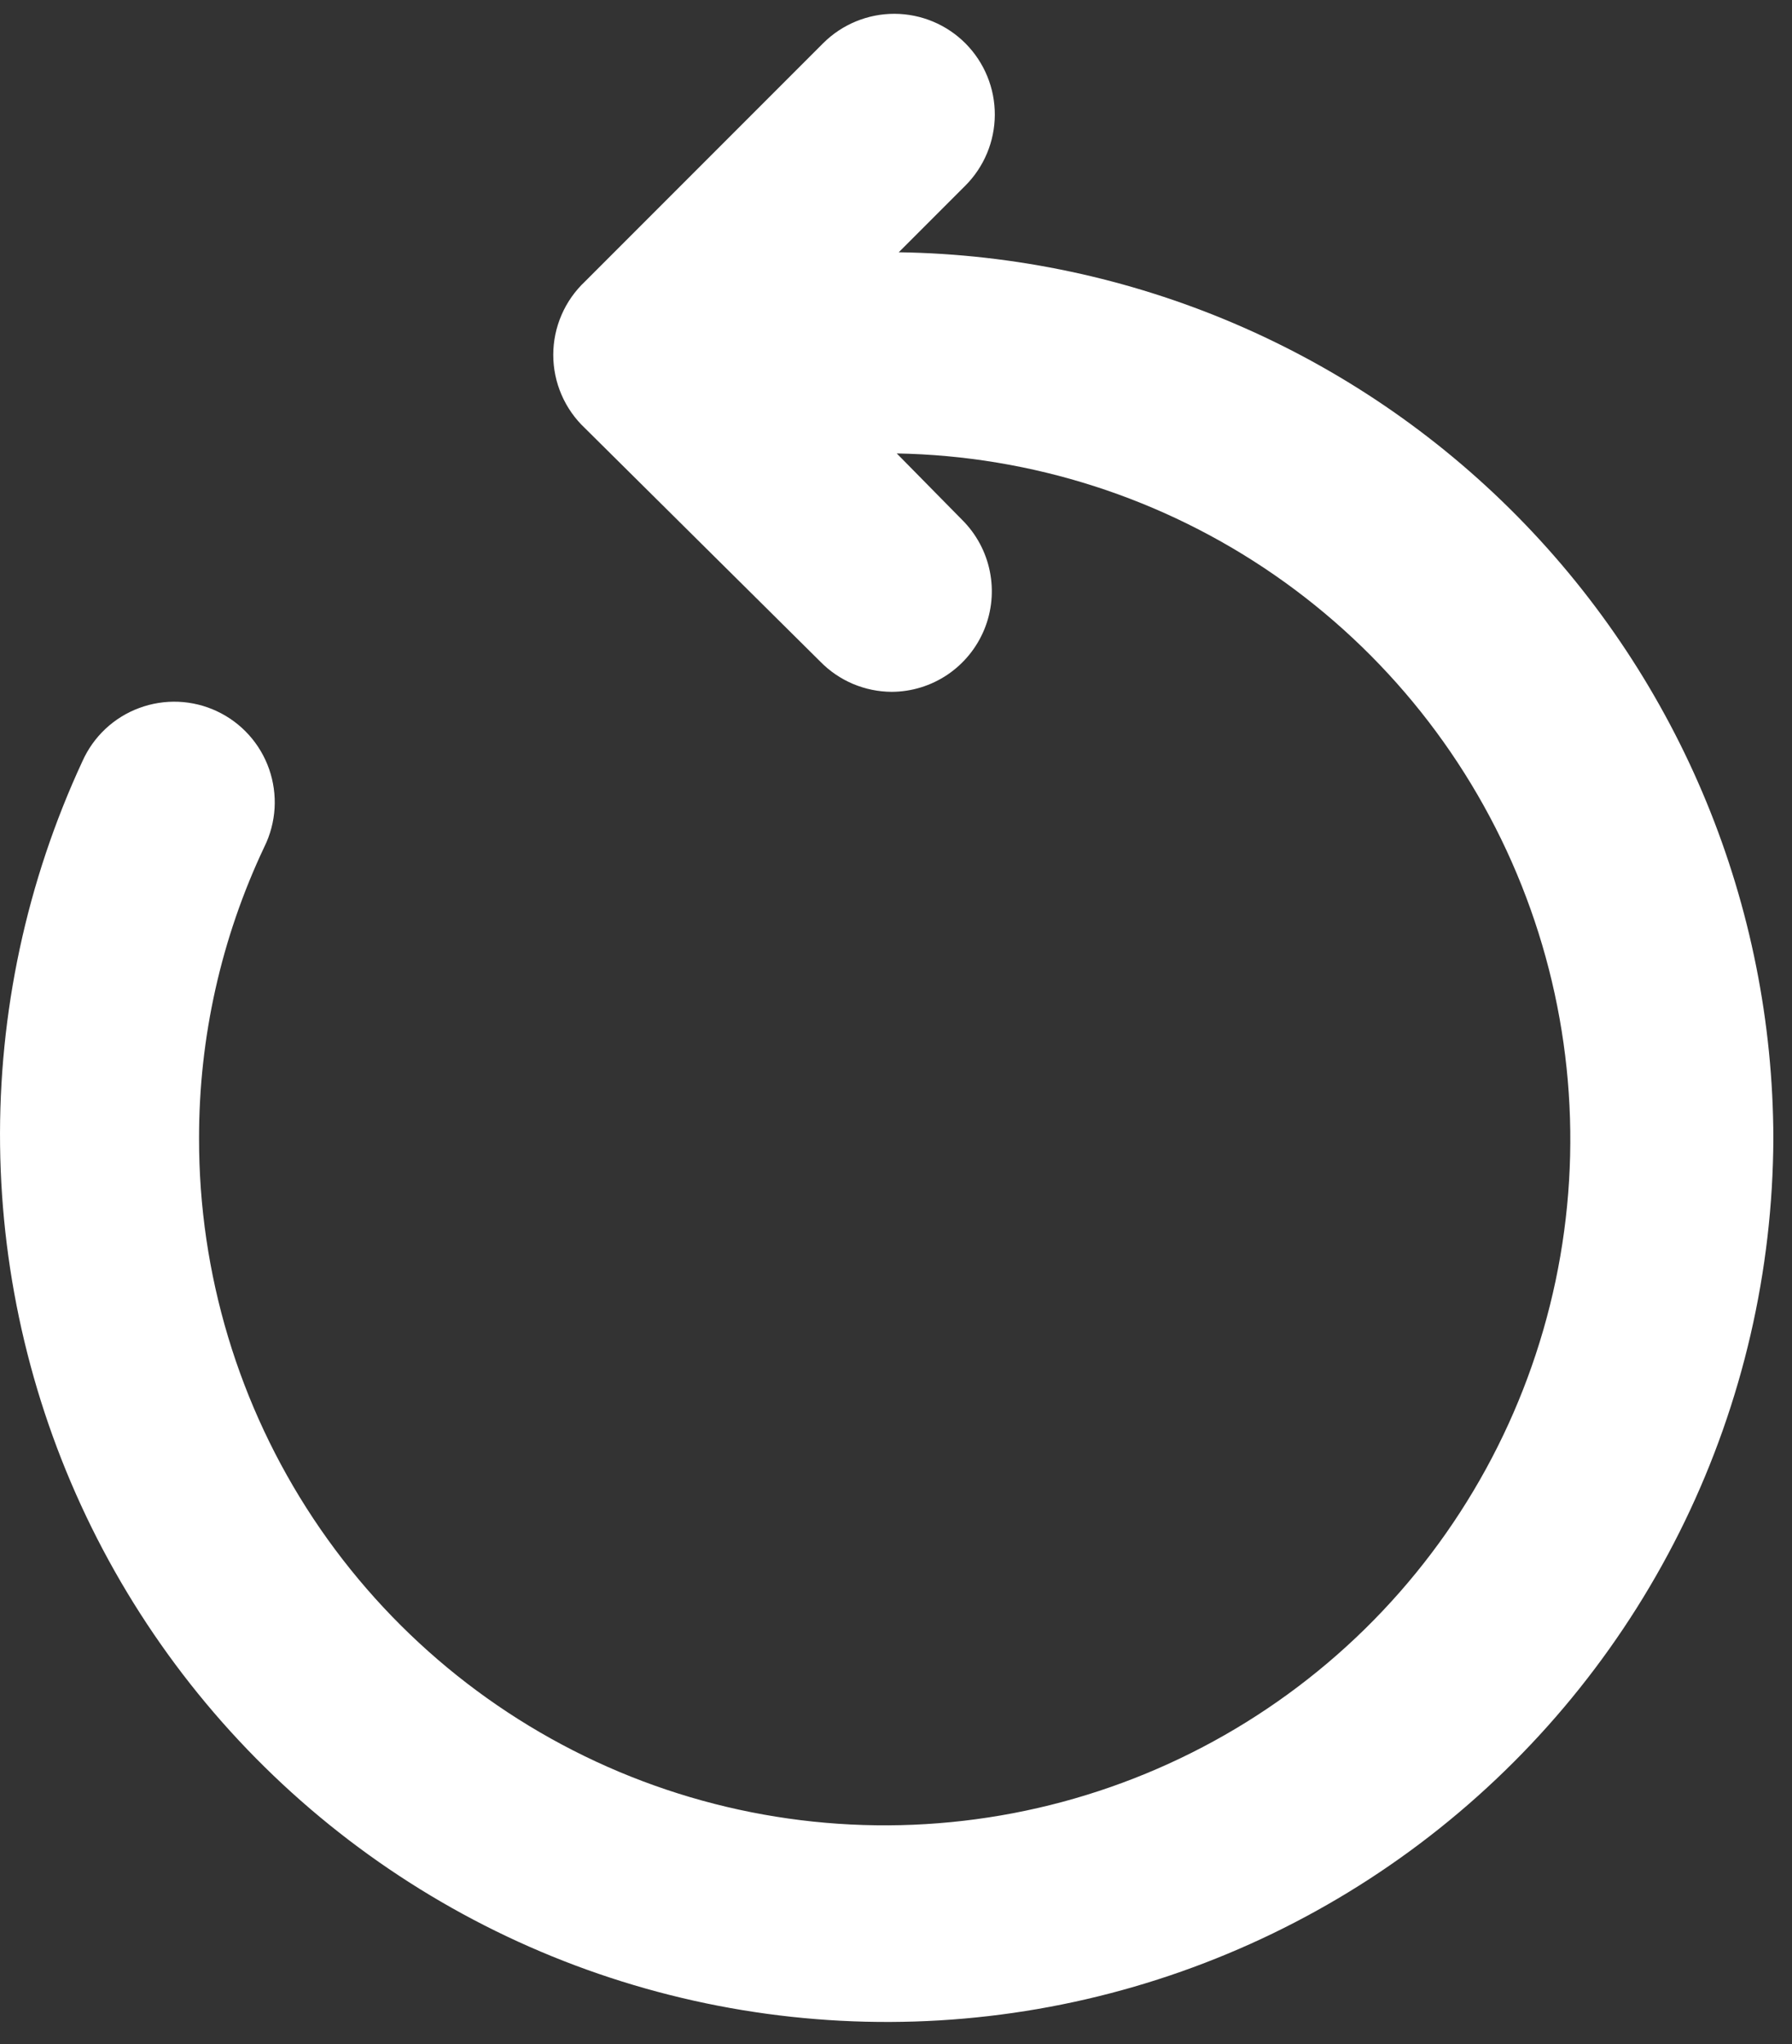 <svg width="50" height="57" viewBox="0 0 50 57" fill="none" 
    xmlns="http://www.w3.org/2000/svg">
    <rect x="0" y="0" width="50" height="57" fill="#333333" stroke="none"/>
    <path d="M49.48 31.747C49.465 35.445 48.621 39.092 47.011 42.42C45.4 45.749 43.064 48.674 40.174 50.981C37.285 53.288 33.914 54.917 30.312 55.75C26.709 56.583 22.966 56.597 19.357 55.792C15.748 54.988 12.365 53.385 9.457 51.1C6.549 48.816 4.191 45.909 2.554 42.593C0.918 39.278 0.046 35.637 0.002 31.94C-0.042 28.242 0.743 24.582 2.3 21.228C2.452 20.888 2.67 20.581 2.942 20.326C3.214 20.071 3.534 19.873 3.884 19.744C4.233 19.614 4.605 19.555 4.978 19.57C5.35 19.586 5.716 19.675 6.053 19.834C6.391 19.992 6.693 20.216 6.943 20.493C7.193 20.77 7.385 21.094 7.508 21.445C7.631 21.797 7.683 22.17 7.661 22.542C7.638 22.914 7.542 23.278 7.377 23.613C6.172 26.155 5.55 28.934 5.554 31.747C5.549 35.517 6.658 39.205 8.742 42.347C10.826 45.489 13.793 47.945 17.268 49.407C20.744 50.868 24.573 51.27 28.277 50.562C31.98 49.854 35.391 48.067 38.083 45.427C40.774 42.786 42.624 39.409 43.403 35.72C44.181 32.03 43.851 28.194 42.455 24.691C41.06 21.189 38.66 18.177 35.558 16.033C32.456 13.89 28.79 12.711 25.021 12.645L26.844 14.496C27.238 14.887 27.507 15.386 27.617 15.929C27.728 16.473 27.675 17.037 27.465 17.55C27.254 18.064 26.897 18.503 26.437 18.814C25.977 19.124 25.435 19.291 24.88 19.293C24.509 19.291 24.142 19.216 23.8 19.072C23.458 18.927 23.148 18.716 22.889 18.451L16.325 11.944C16.045 11.681 15.821 11.364 15.669 11.012C15.516 10.66 15.437 10.28 15.437 9.896C15.437 9.512 15.516 9.132 15.669 8.78C15.821 8.428 16.045 8.111 16.325 7.848L22.973 1.2C23.501 0.676 24.216 0.383 24.96 0.385C25.705 0.388 26.418 0.686 26.942 1.214C27.466 1.743 27.76 2.458 27.757 3.202C27.754 3.946 27.456 4.659 26.928 5.184L25.077 7.035C31.573 7.13 37.771 9.774 42.336 14.397C46.9 19.02 49.466 25.25 49.48 31.747Z" fill="white"/>
</svg>
